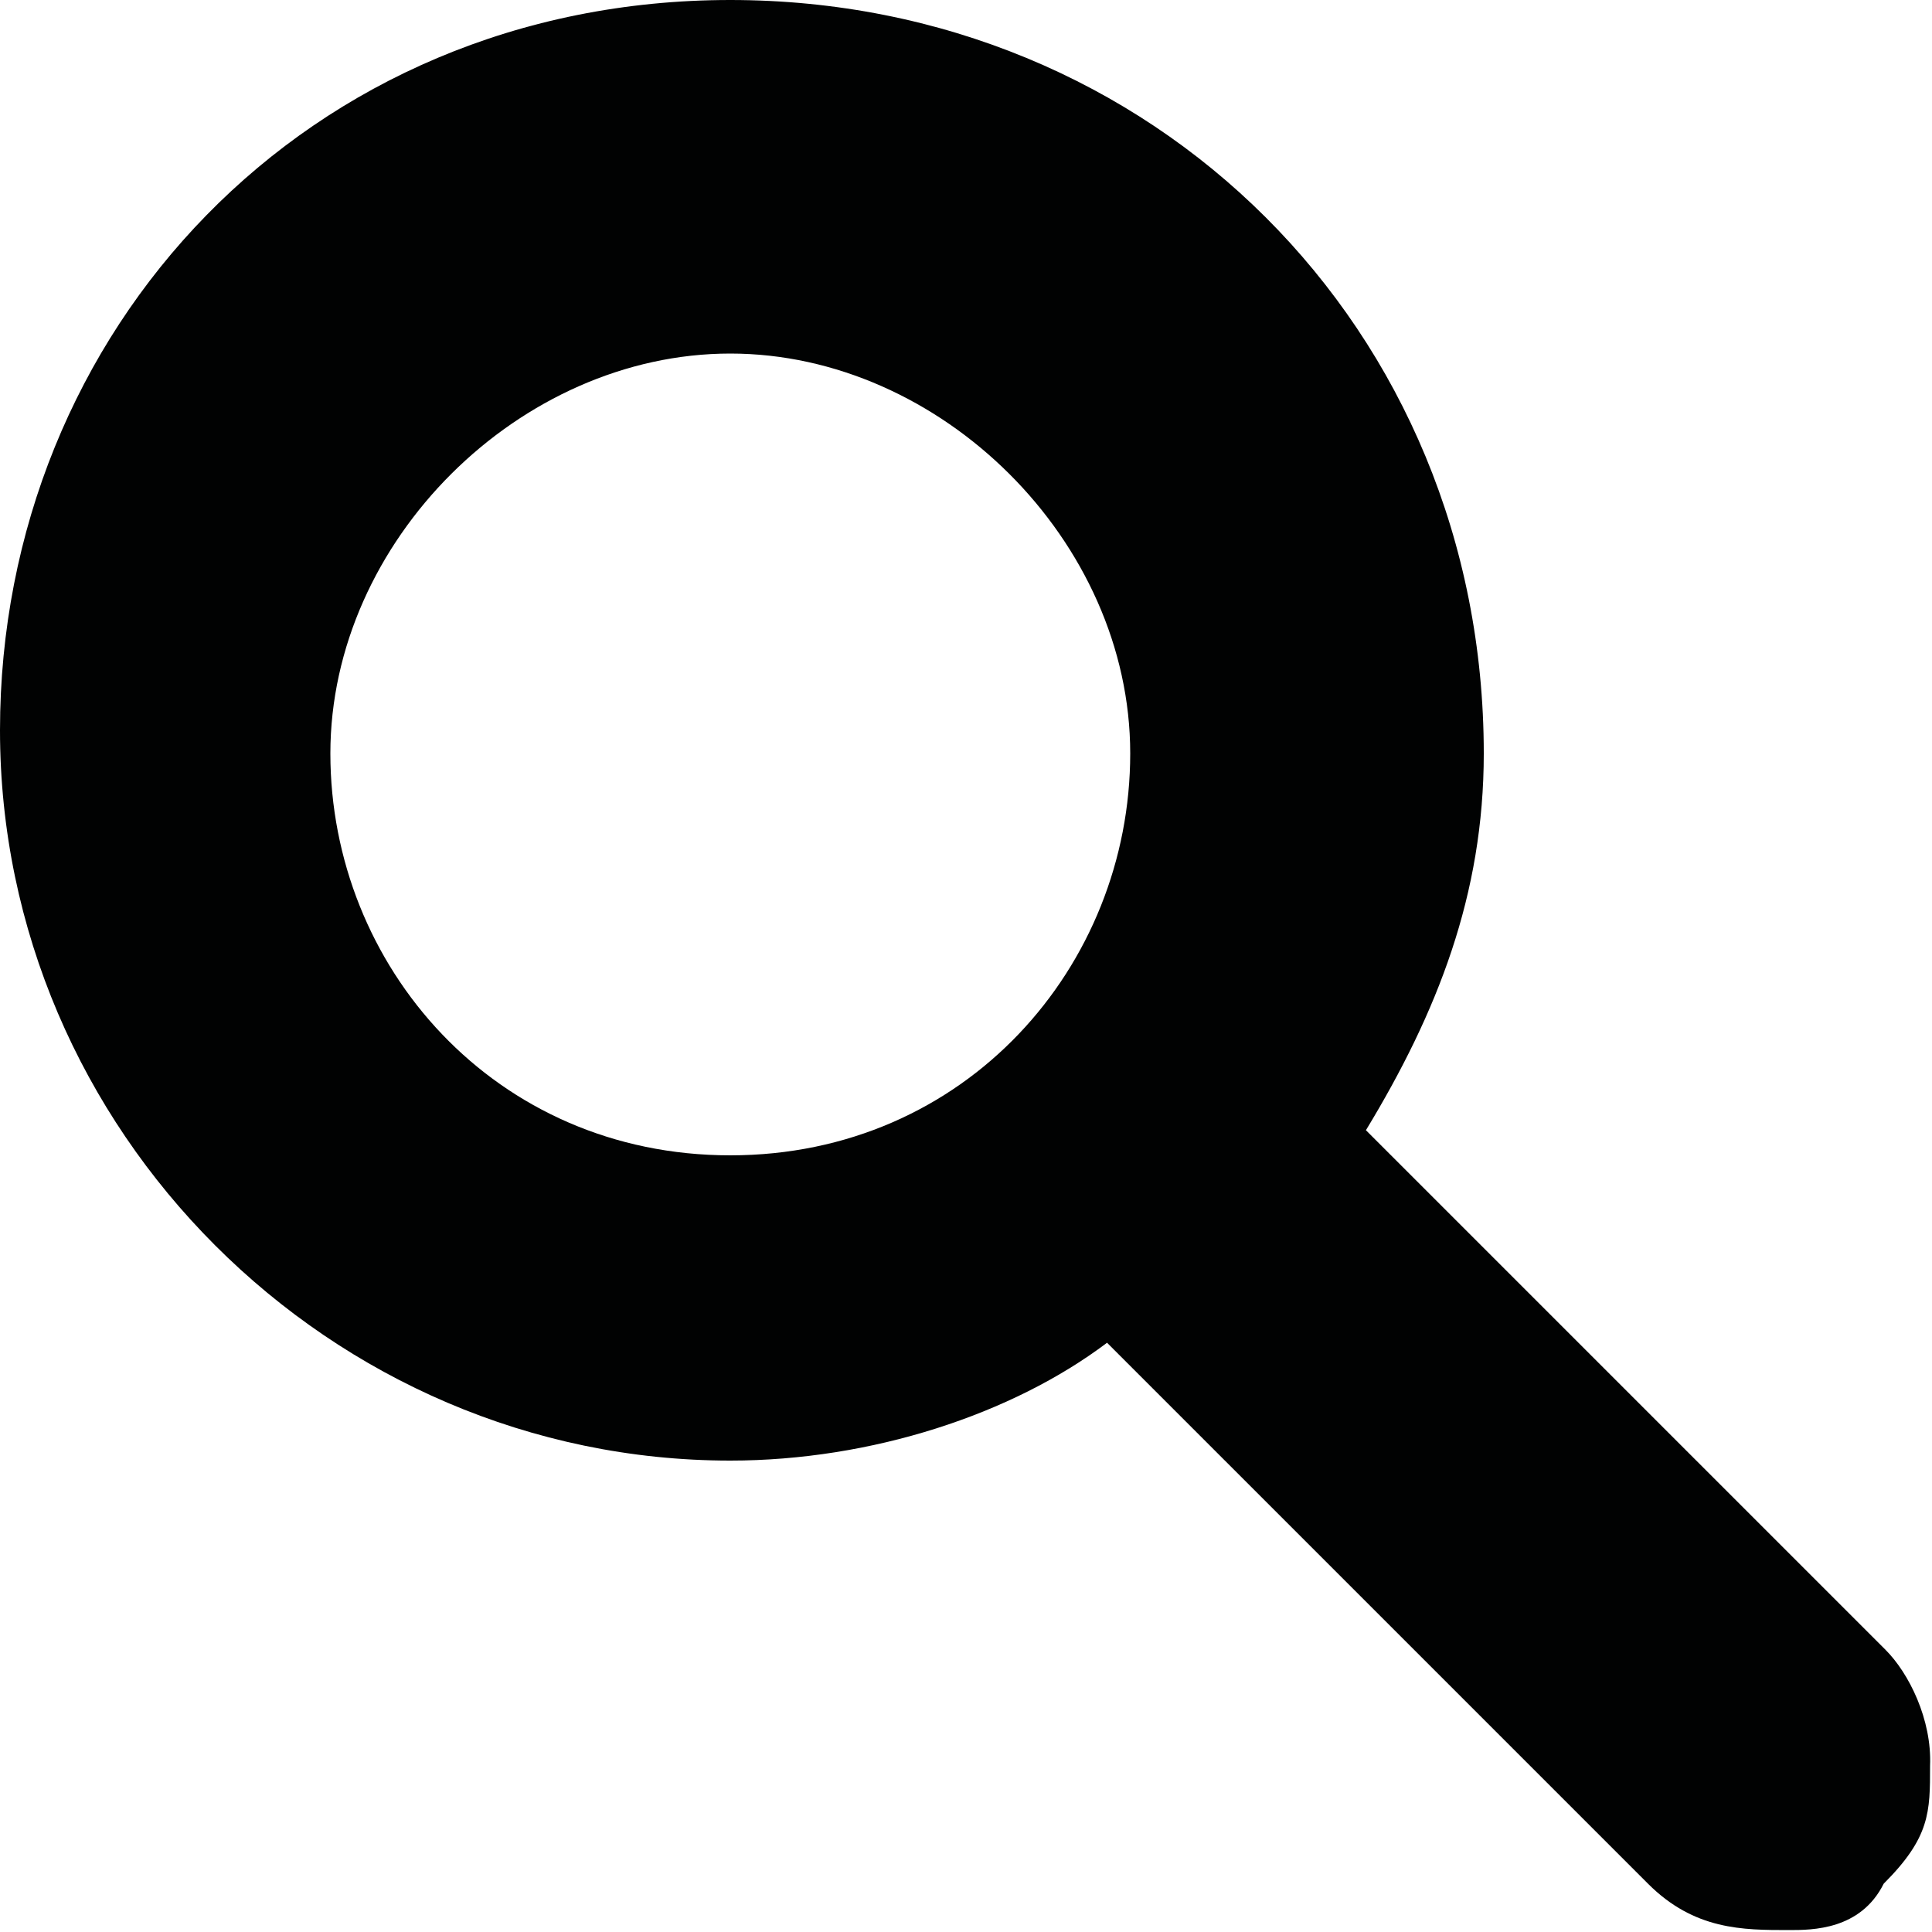 <?xml version="1.0" encoding="utf-8"?>
<!-- Generator: Adobe Illustrator 19.1.0, SVG Export Plug-In . SVG Version: 6.00 Build 0)  -->
<!DOCTYPE svg PUBLIC "-//W3C//DTD SVG 1.1//EN" "http://www.w3.org/Graphics/SVG/1.1/DTD/svg11.dtd">
<svg version="1.1" id="Calque_1" xmlns="http://www.w3.org/2000/svg" xmlns:xlink="http://www.w3.org/1999/xlink" x="0px" y="0px"
	 viewBox="0 0 100 100" style="enable-background:new 0 0 100 100;" xml:space="preserve">
<style type="text/css">
	.st0{fill:#010202;}
</style>
<path class="st0" d="M97.6,85.4L70.7,58.5c3.7-6.1,6.1-12.2,6.1-19.5c0-22-17.1-39-39-39S0,17.1,0,37.8s17.1,37.8,37.8,37.8
	c7.3,0,14.6-2.4,19.5-6.1l28,28c2.4,2.4,4.9,2.4,7.3,2.4c1.2,0,3.7,0,4.9-2.4c2.4-2.4,2.4-3.7,2.4-6.1C100,89,98.8,86.6,97.6,85.4
	L97.6,85.4z M37.8,59.8C25.6,59.8,17.1,50,17.1,39s9.8-20.7,20.7-20.7S58.5,28,58.5,39S50,59.8,37.8,59.8L37.8,59.8z"/>
</svg>
